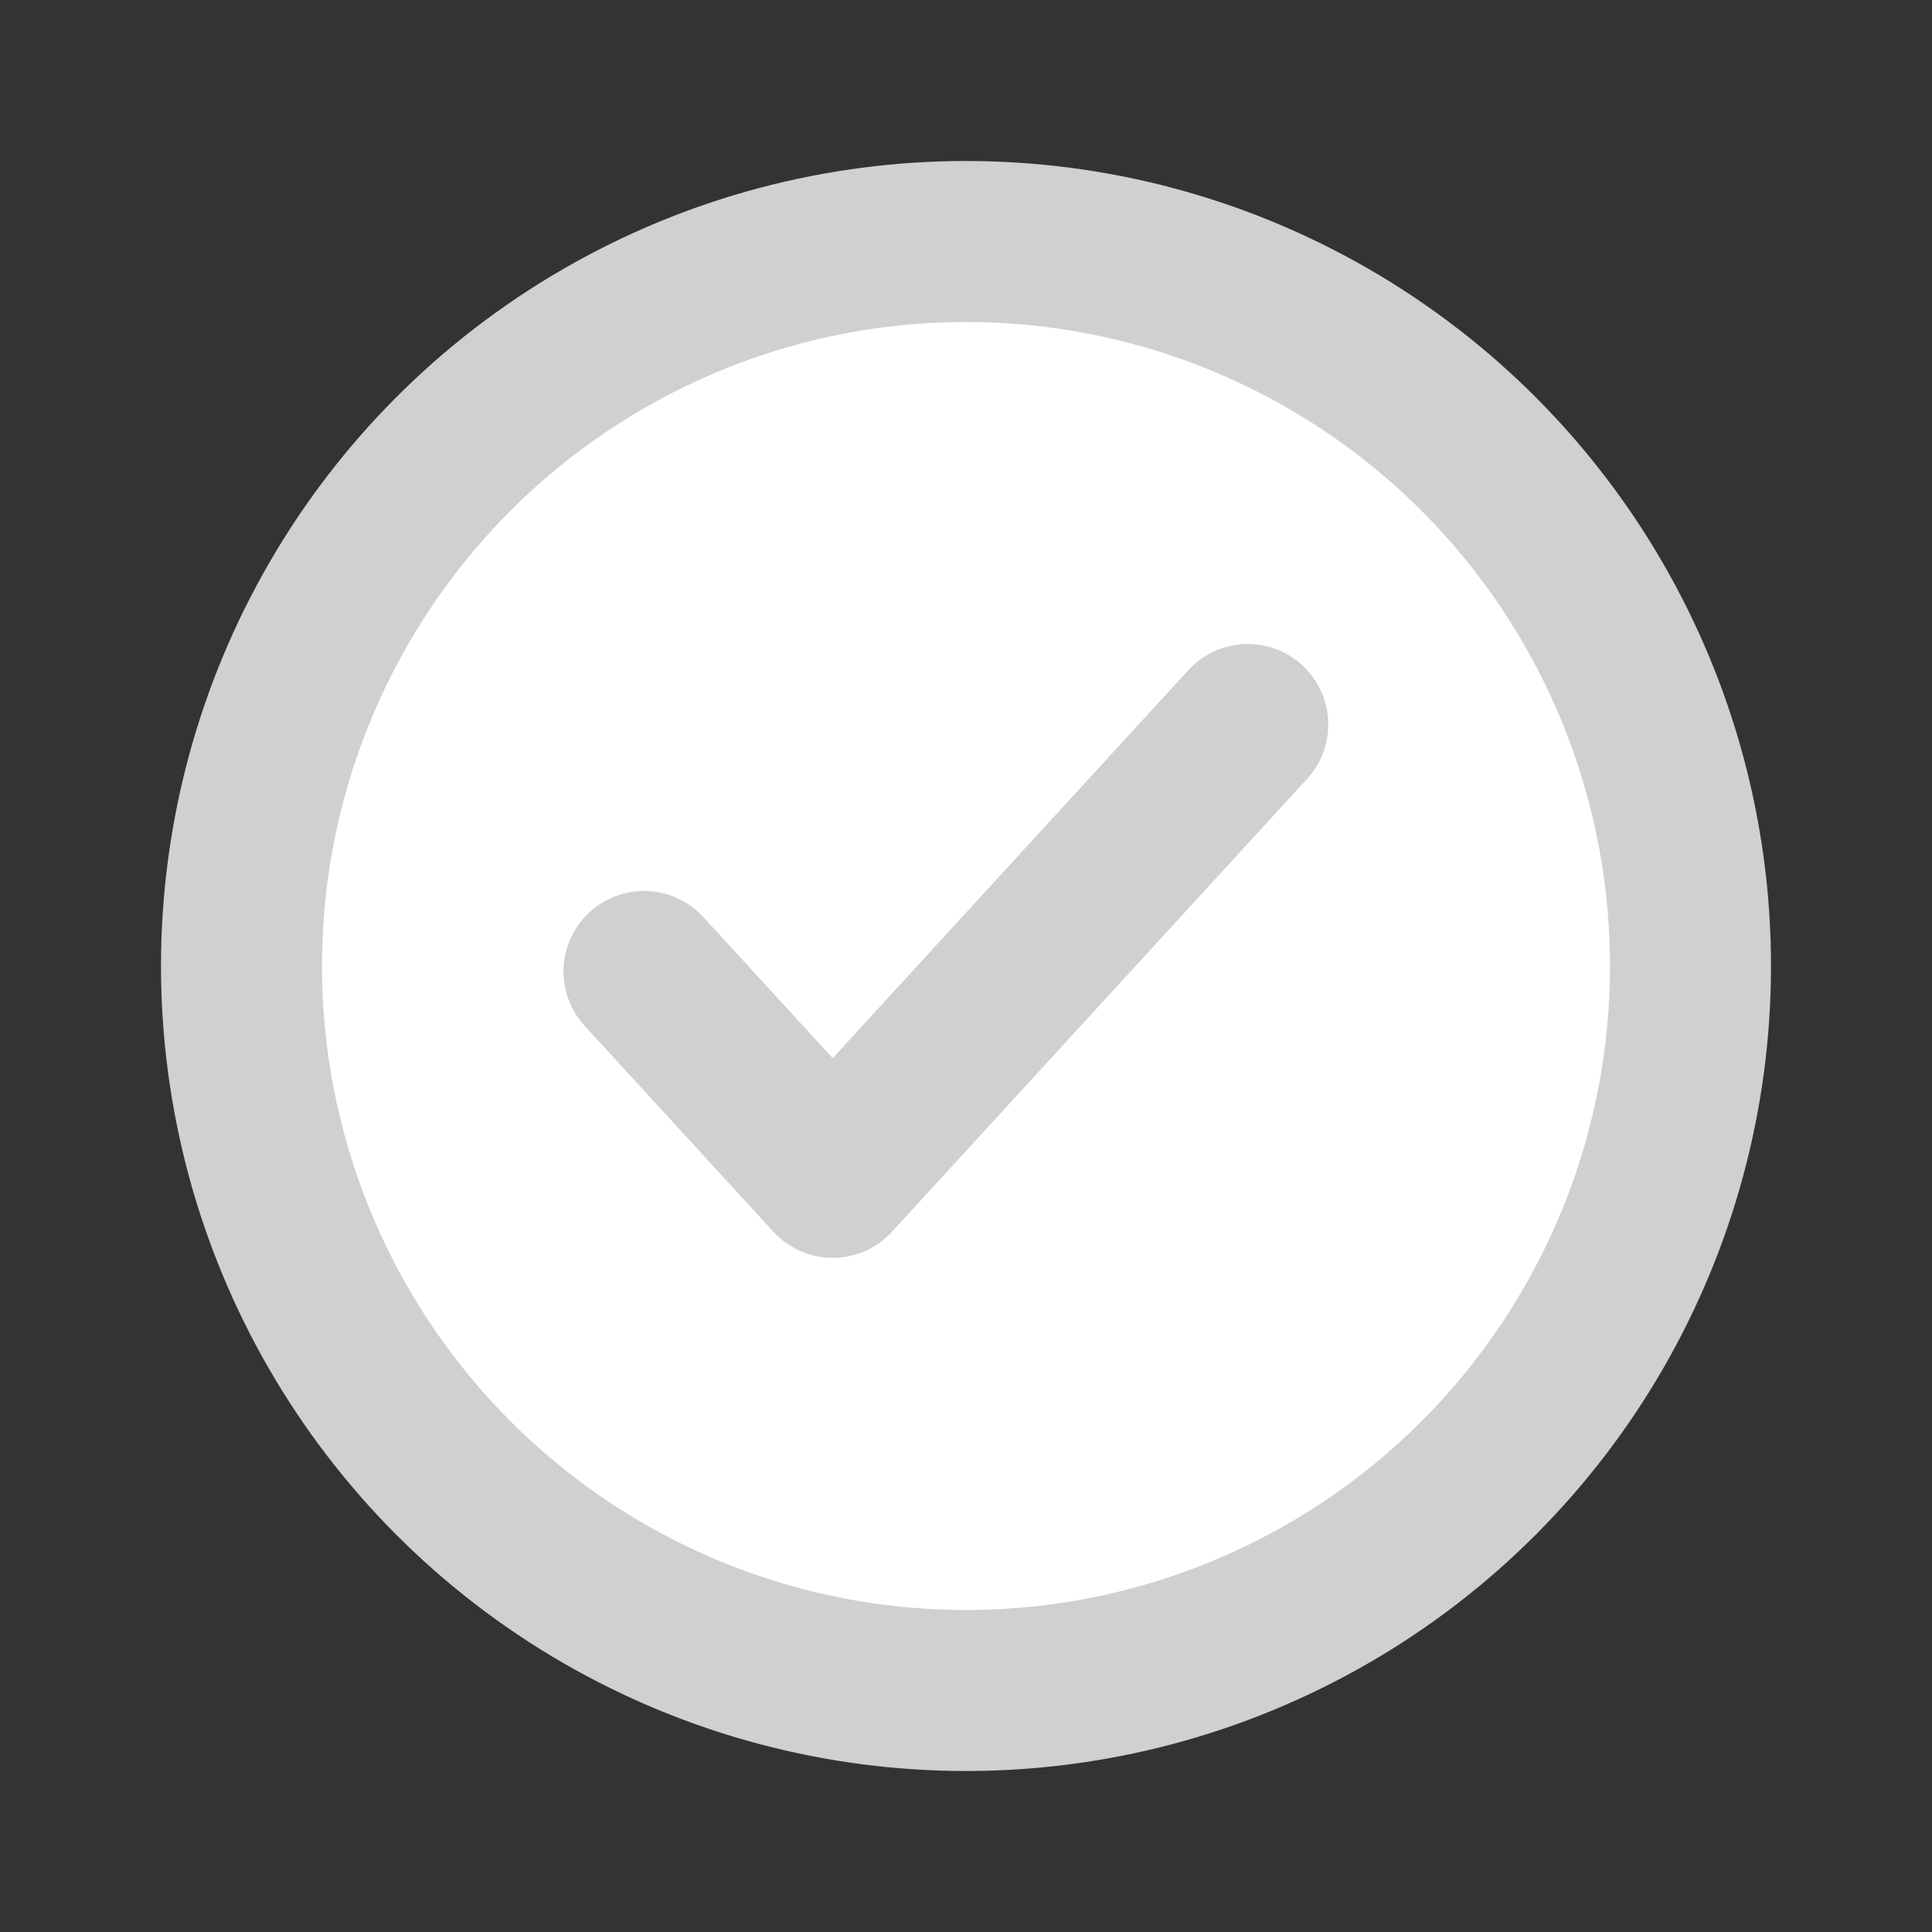 <svg width="24" height="24" viewBox="0 0 24 24" fill="none" xmlns="http://www.w3.org/2000/svg">
<rect x="0" y="0" width="24" height="24" fill="#333333" stroke="none"/>
<circle cx="12" cy="12" r="9" fill="white" stroke="#D0D0D0" stroke-width="2"/>
<path d="M15.5 9L10.344 14.625L8 12.068" stroke="#D0D0D0" stroke-width="2" stroke-linecap="round" stroke-linejoin="round"/>
</svg>
